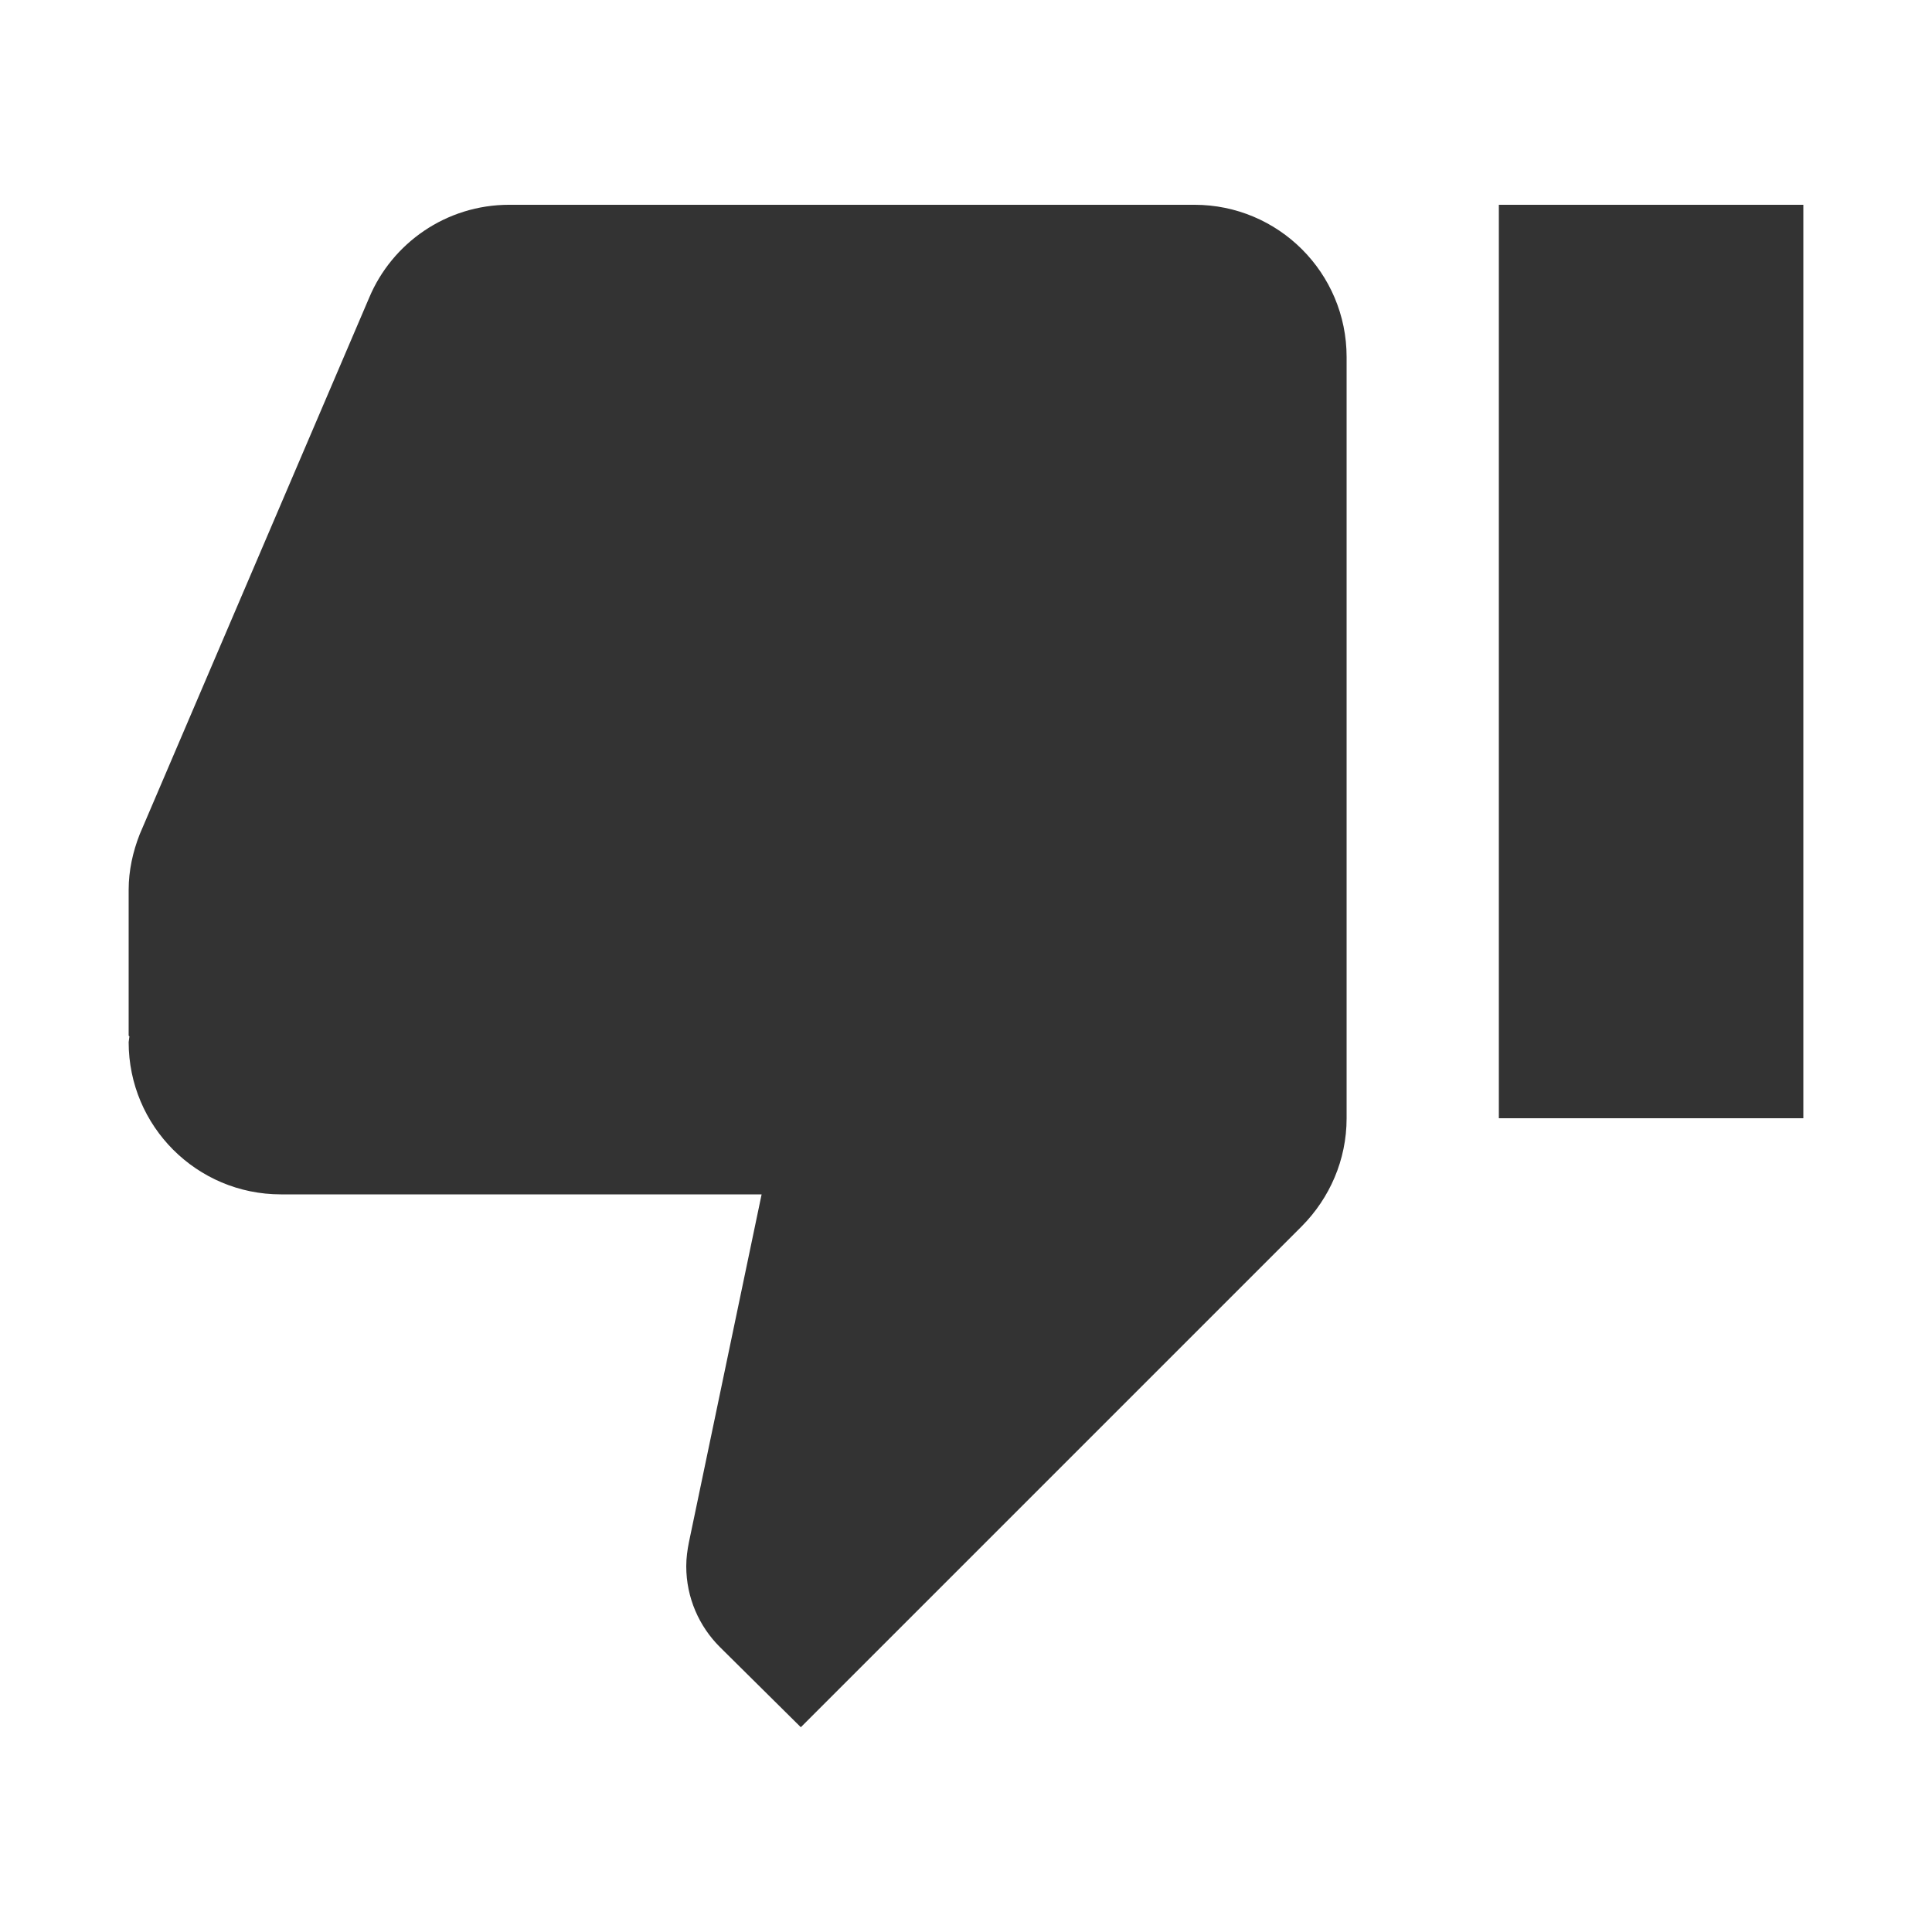 <?xml version="1.0" standalone="no"?><!DOCTYPE svg PUBLIC "-//W3C//DTD SVG 1.1//EN" "http://www.w3.org/Graphics/SVG/1.1/DTD/svg11.dtd"><svg class="icon" width="200px" height="200.00px" viewBox="0 0 1024 1024" version="1.1" xmlns="http://www.w3.org/2000/svg"><path fill="#333333" d="M633.039 108.537 269.923 108.537c-33.488 0-62.133 20.375-74.237 49.222L74.041 442.201c-3.631 9.279-5.85 19.164-5.85 29.453l0 77.263 0.403 0.403-0.403 3.026c0 44.582 36.109 80.693 80.693 80.693l254.787 0-38.531 184.382c-0.807 4.035-1.412 8.271-1.412 12.709 0 16.743 6.859 31.874 17.752 42.767l42.969 42.565L690.129 649.782c14.525-14.726 23.603-34.9 23.603-57.09L713.732 189.23C713.732 144.647 677.621 108.537 633.039 108.537zM794.423 108.537l0 484.155 161.385 0L955.808 108.537 794.423 108.537z" /></svg>